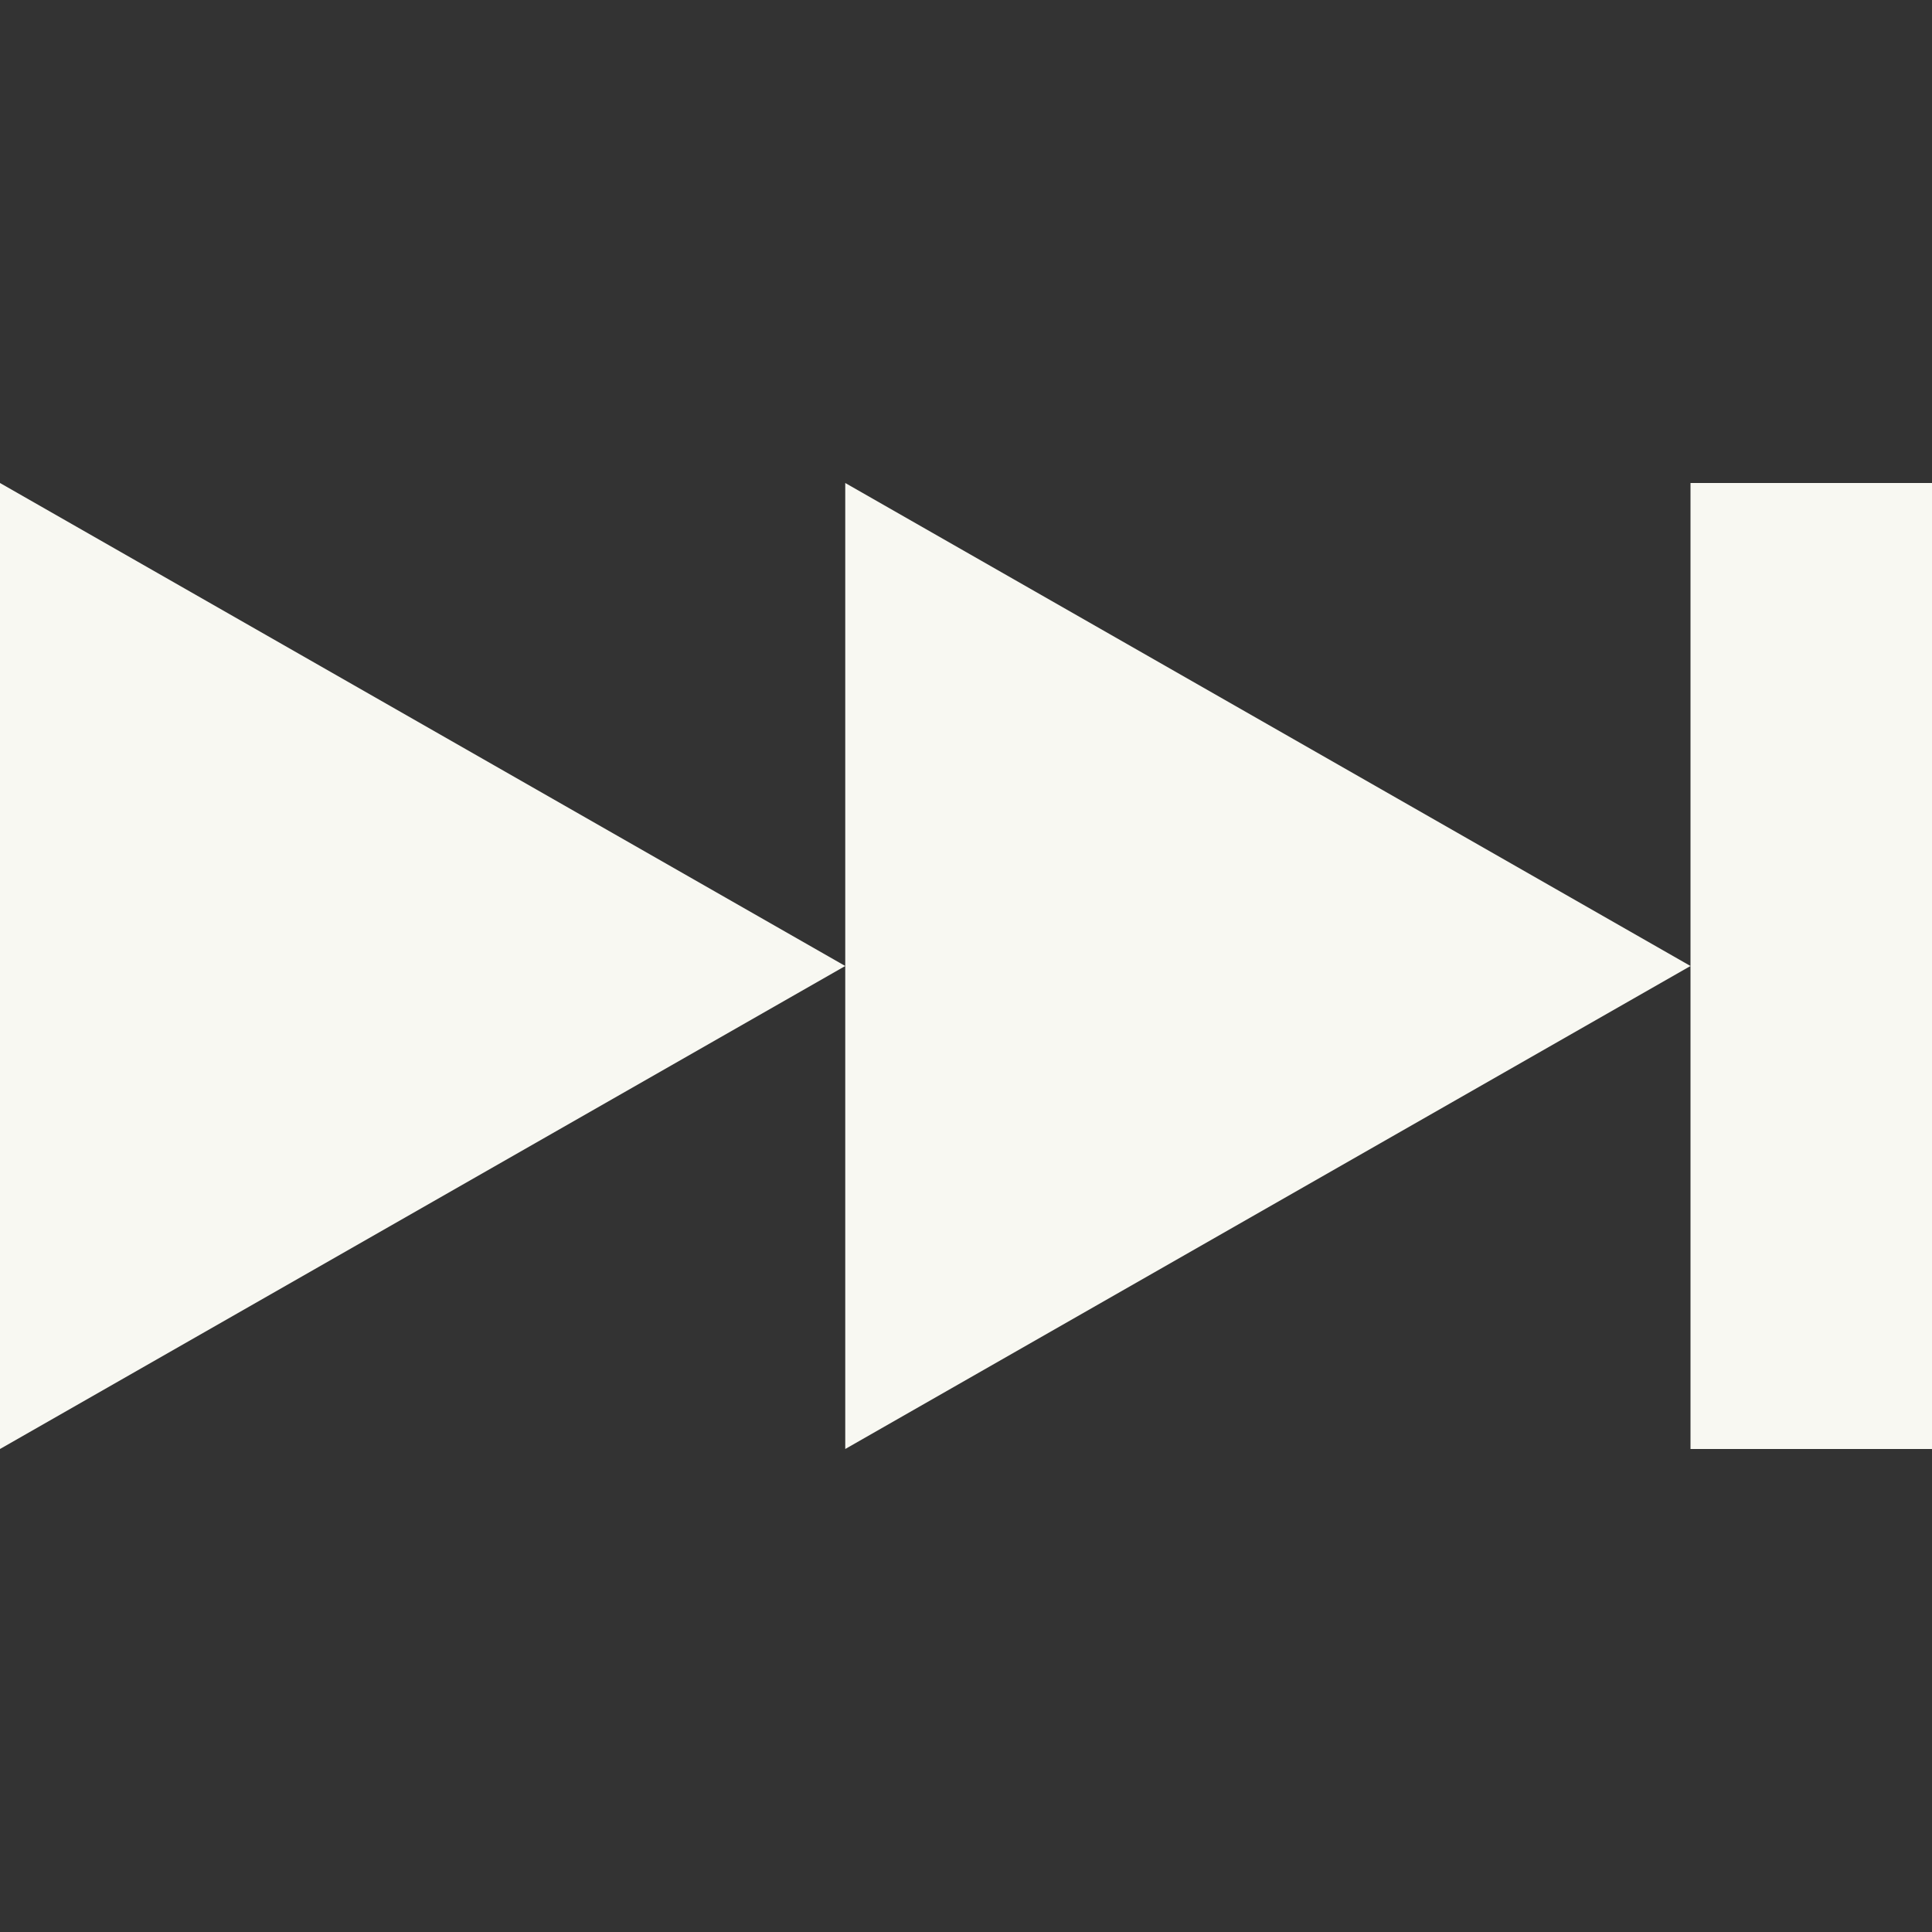 <svg xmlns="http://www.w3.org/2000/svg" width="16" height="16" version="1.1">
 <rect width="100%" height="100%" fill="#333333" stroke="none"/>
 <path style="fill:#f8f8f2" d="M 16,4 V 12 H 14 V 8 4 Z M 14,8 7,12 V 8 4 Z M 7,8 0,12 V 4 Z"/>
</svg>
